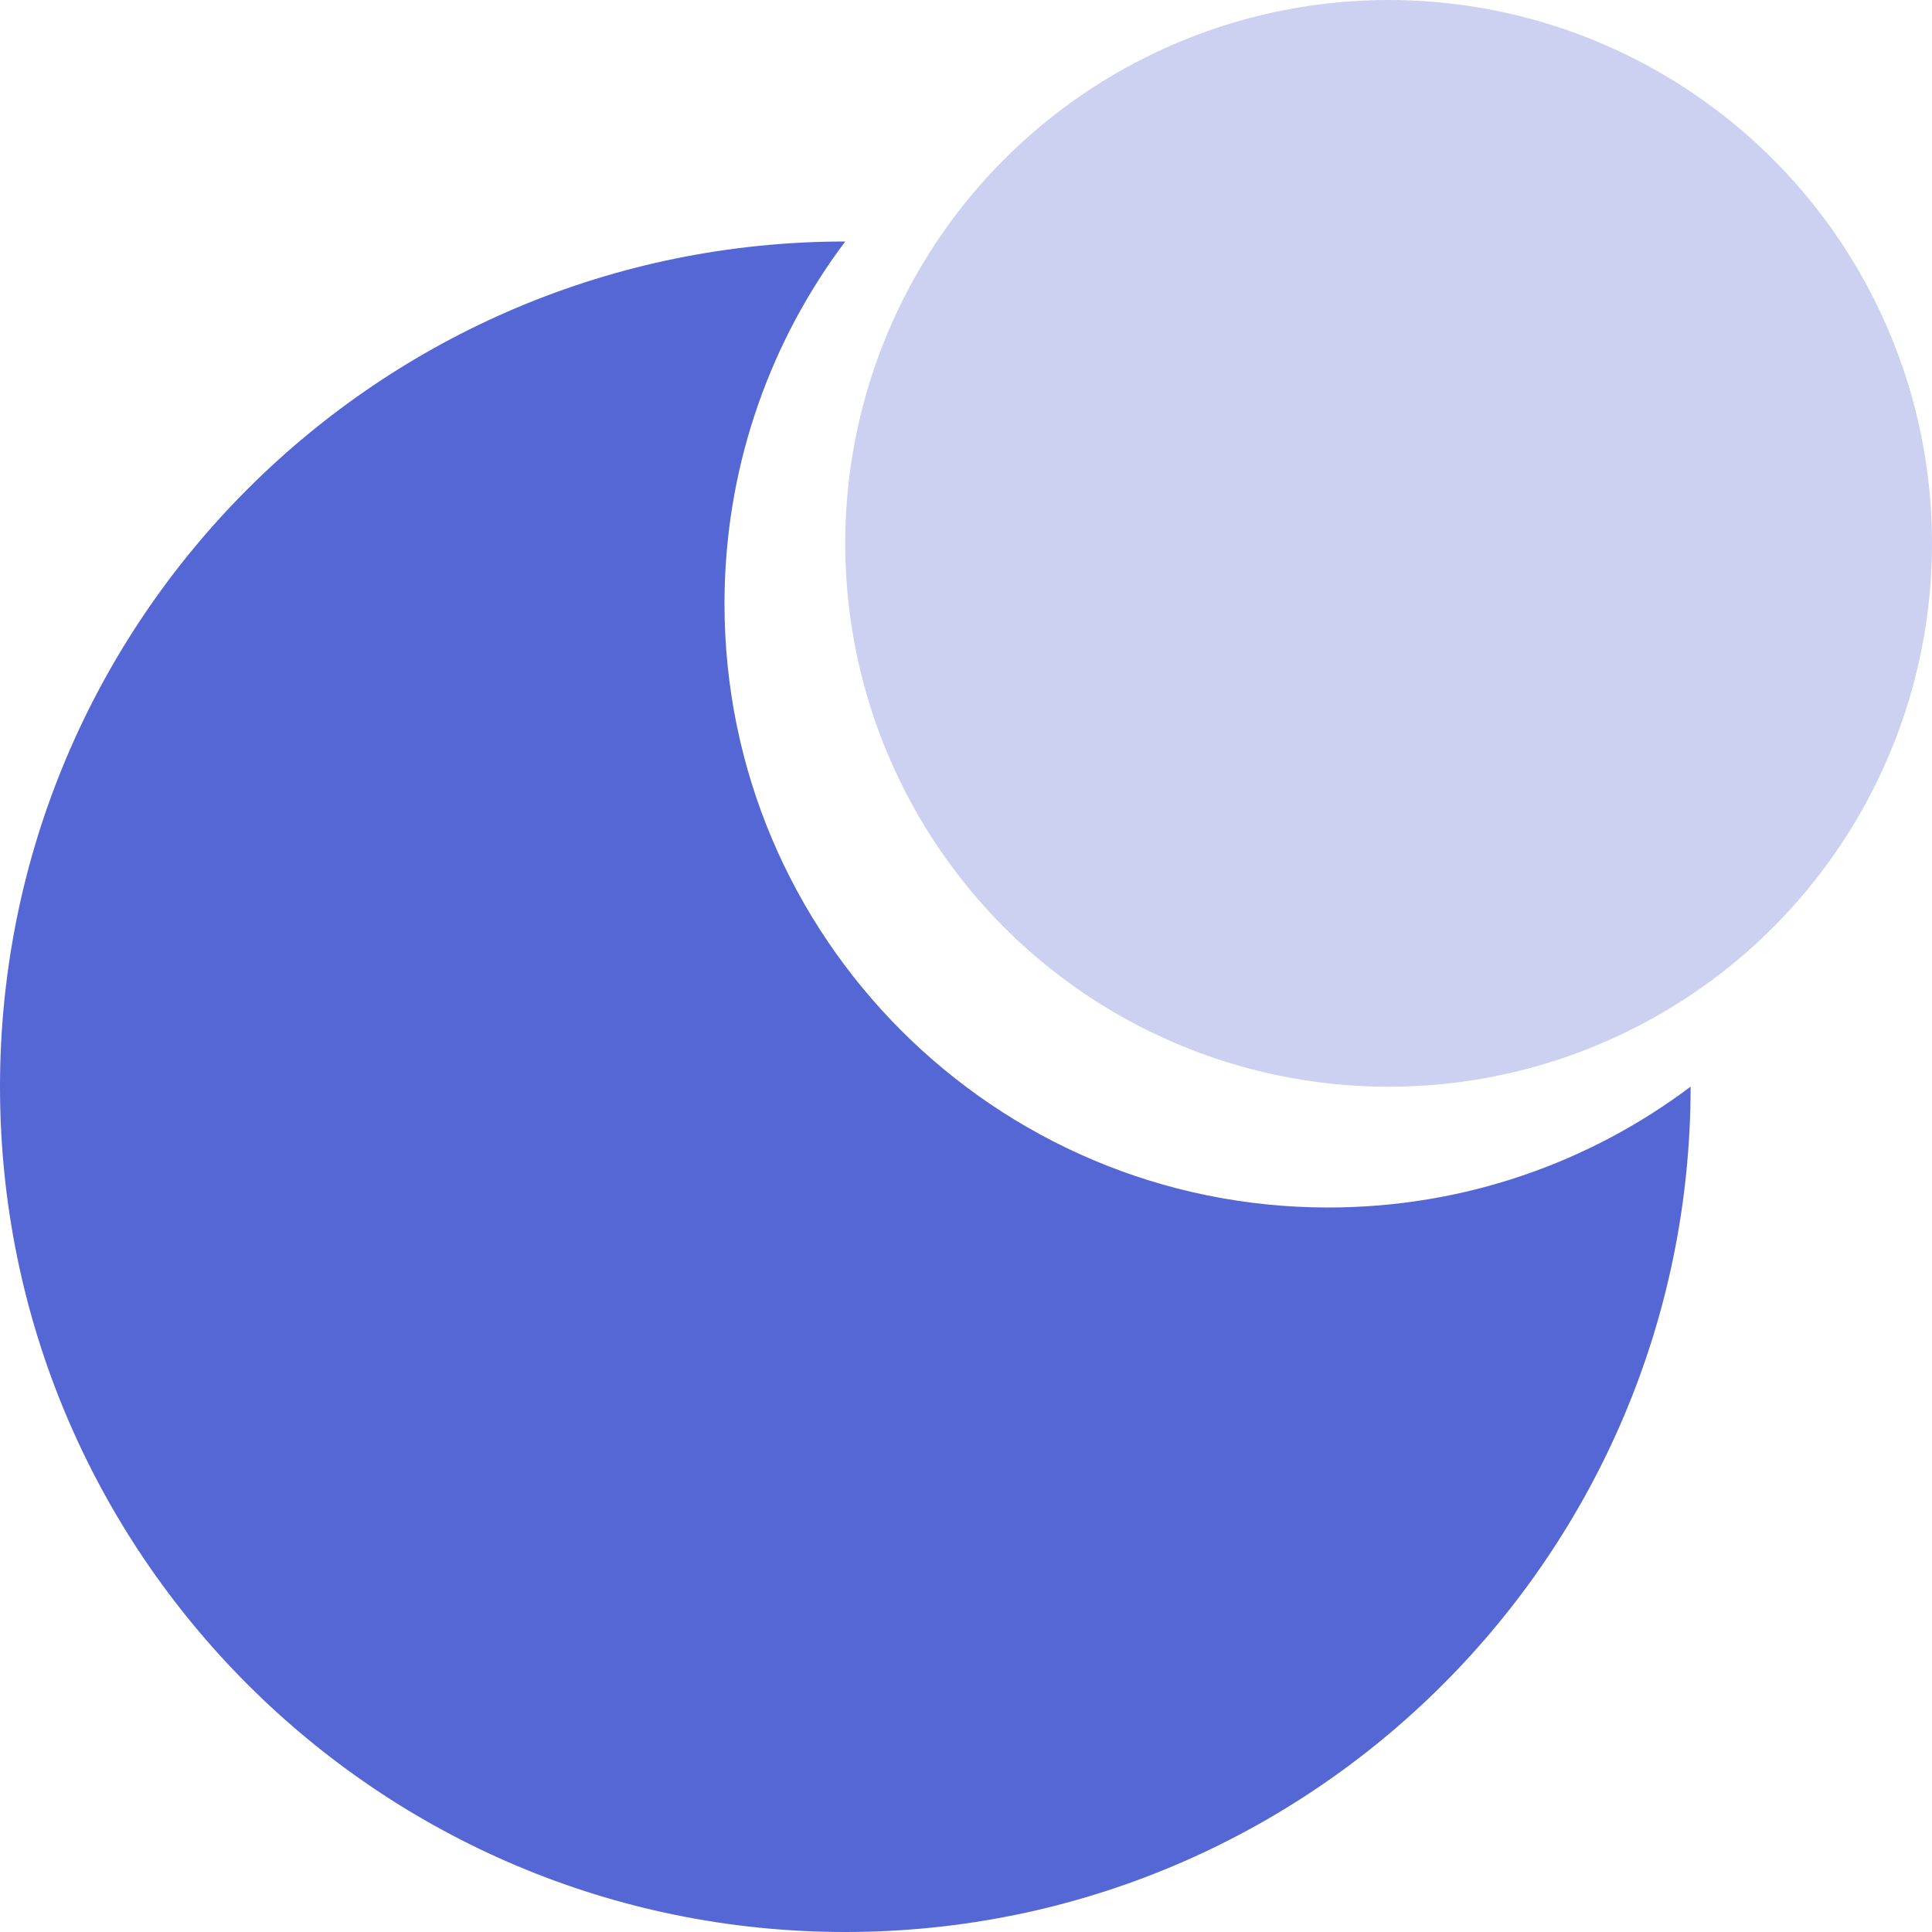 <?xml version="1.0" encoding="UTF-8"?>
<svg width="16px" height="16px" viewBox="0 0 16 16" version="1.1" xmlns="http://www.w3.org/2000/svg" xmlns:xlink="http://www.w3.org/1999/xlink">
    <title>BDA8F2BD-01B3-4A64-A4D2-164773906574</title>
    <g id="Home" stroke="none" stroke-width="1" fill="none" fill-rule="evenodd">
        <g id="new-remote-apps-listing" transform="translate(-165, -252)">
            <g id="Icon/Apps/Webhook" transform="translate(165, 252)">
                <path d="M7,2 L6.941,2.08 C6.349,2.901 6,3.91 6,5 C6,7.761 8.239,10 11,10 C12.126,10 13.165,9.628 14.001,8.999 C14,12.866 10.866,16 7,16 C3.134,16 0,12.866 0,9 C0,5.134 3.134,2 7,2 L7,2 Z" id="Combined-Shape" fill="#5567D5"></path>
                <circle id="Oval" fill="#CCD1F2" cx="11.5" cy="4.5" r="4.5"></circle>
            </g>
        </g>
    </g>
</svg>